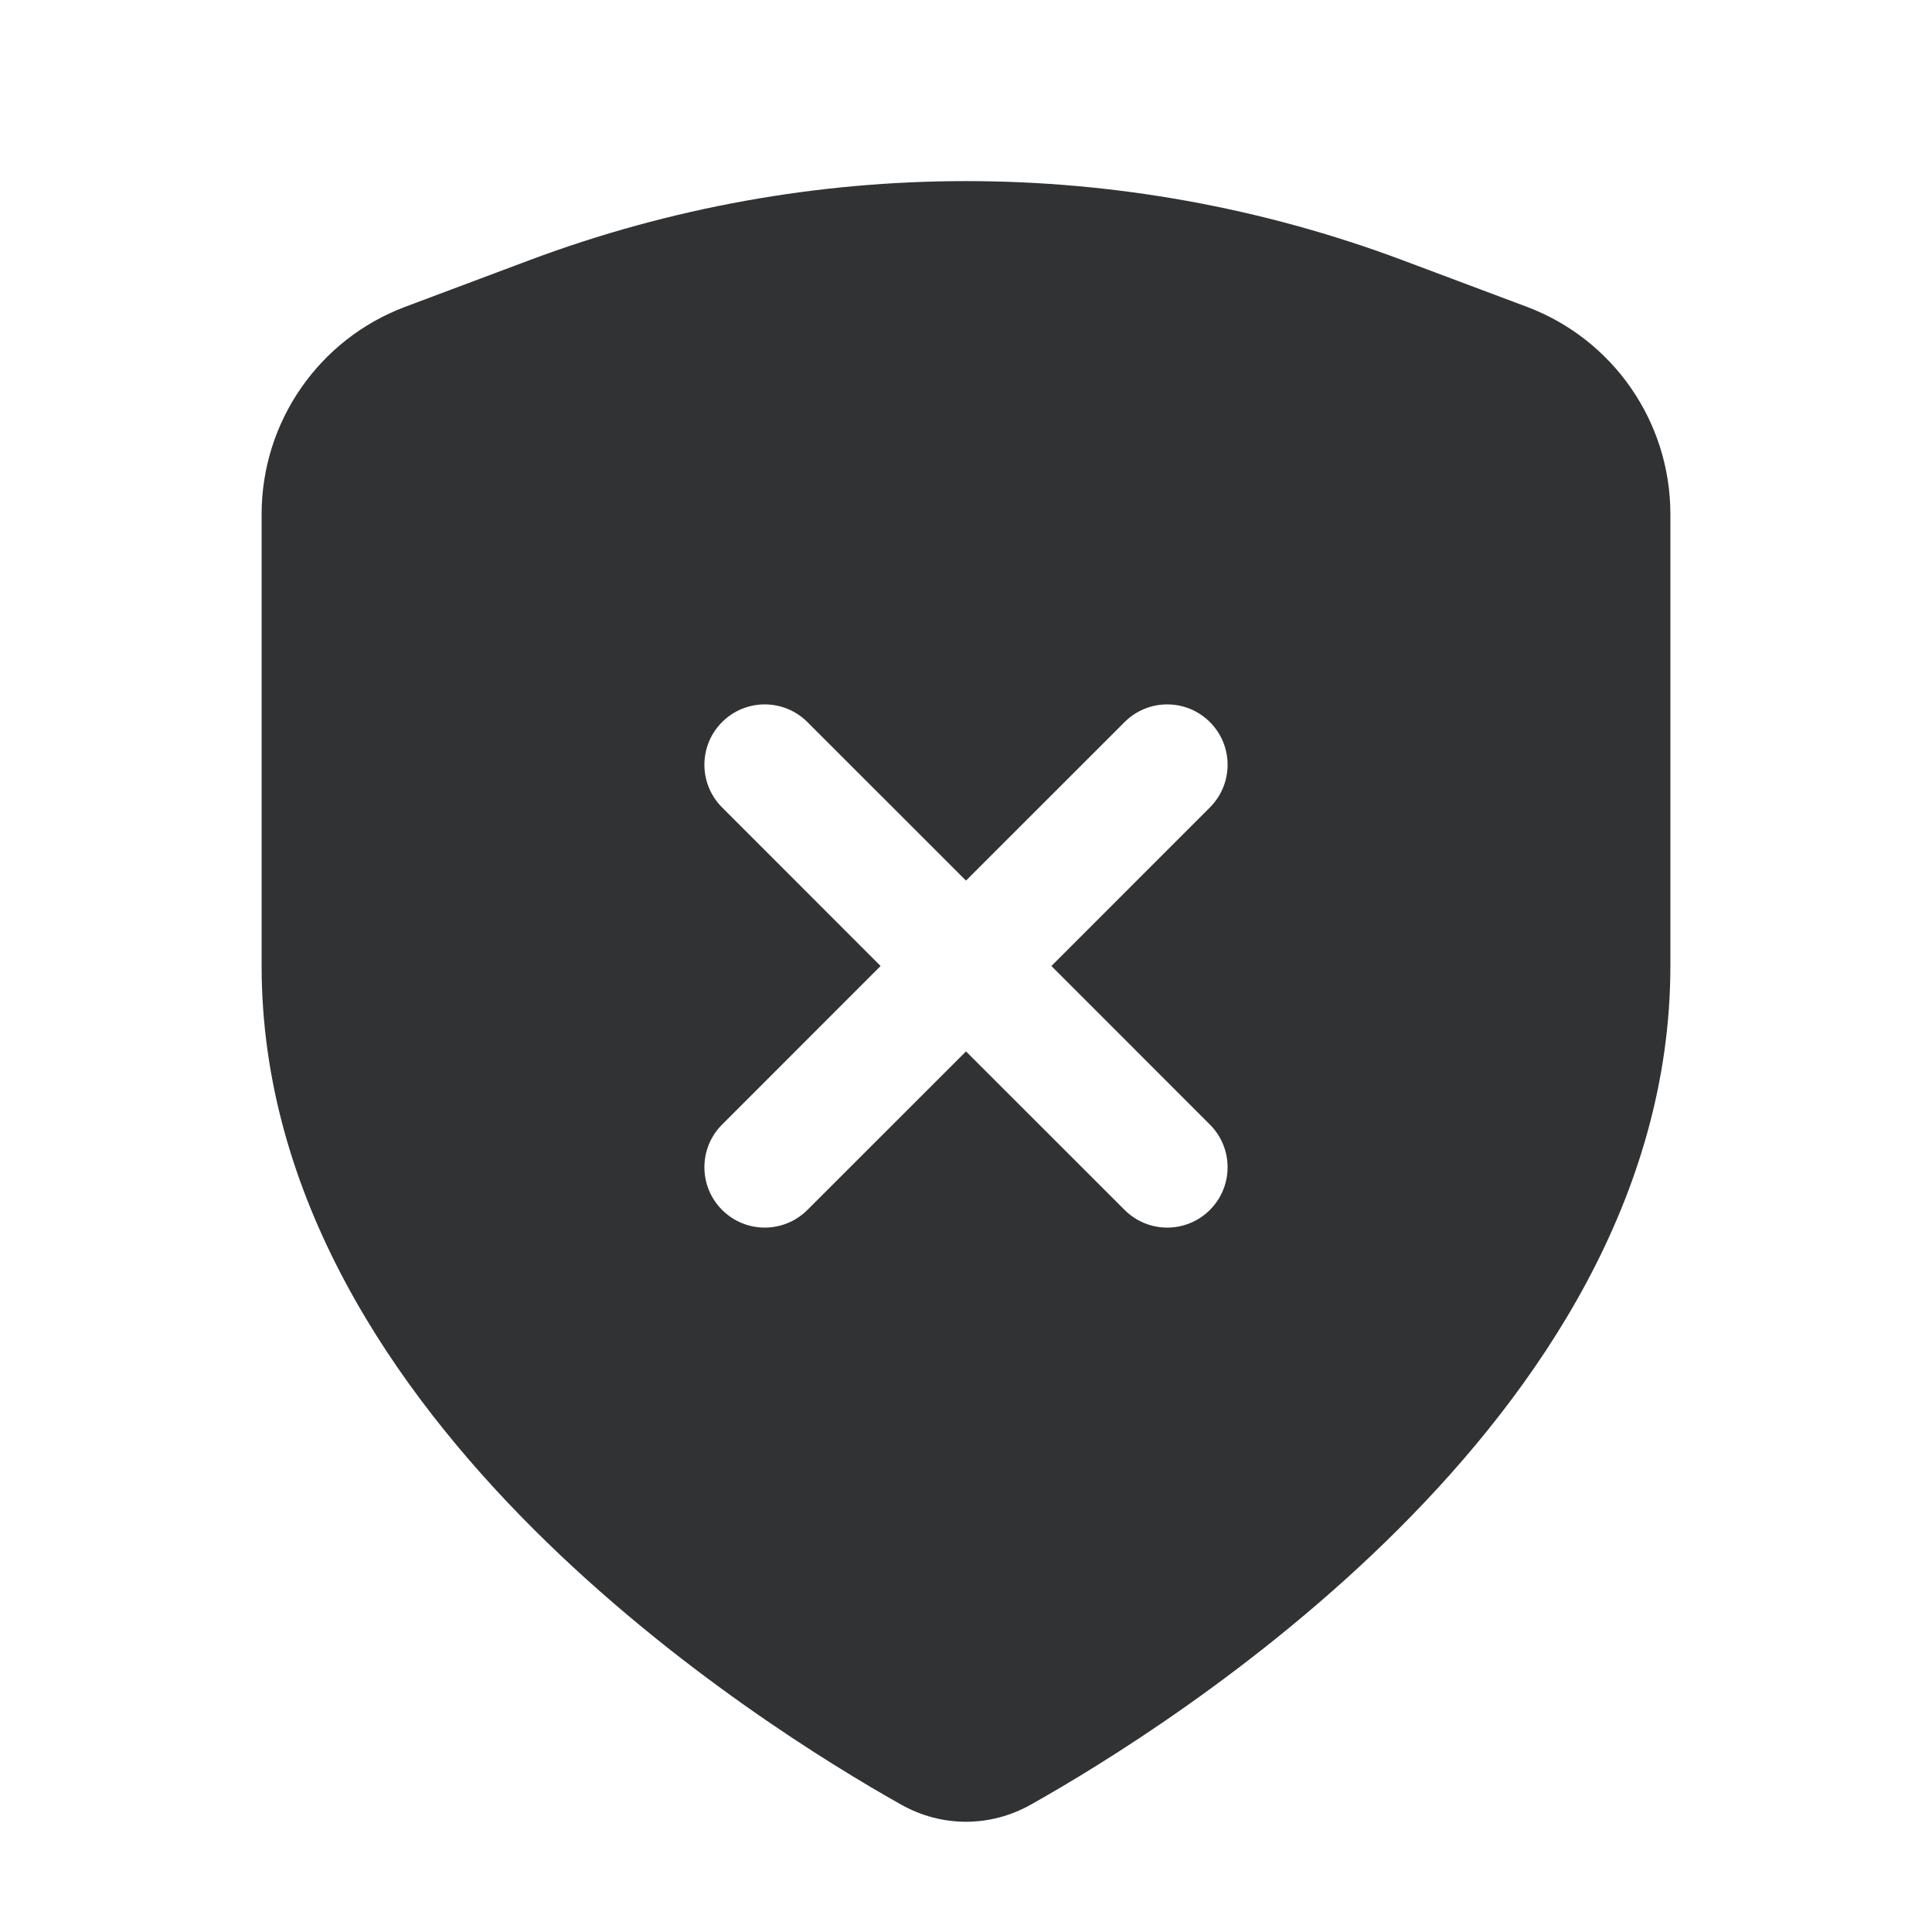 <svg width="24" height="24" viewBox="0 0 24 24" fill="none" xmlns="http://www.w3.org/2000/svg">
    <path fill-rule="evenodd" clip-rule="evenodd"
        d="M17.425 3.233C13.927 1.922 10.073 1.922 6.575 3.233L5.034 3.811C3.961 4.214 3.25 5.24 3.25 6.386V12C3.25 14.867 4.886 17.255 6.626 18.993C8.377 20.742 10.335 21.935 11.197 22.419C11.7 22.701 12.3 22.701 12.803 22.419C13.665 21.935 15.623 20.742 17.374 18.993C19.114 17.255 20.75 14.867 20.75 12V6.386C20.75 5.24 20.039 4.214 18.966 3.811L17.425 3.233ZM10.03 8.97C9.737 8.677 9.263 8.677 8.97 8.97C8.677 9.263 8.677 9.737 8.97 10.03L10.939 12L8.97 13.97C8.677 14.263 8.677 14.737 8.97 15.03C9.263 15.323 9.737 15.323 10.03 15.03L12 13.061L13.97 15.03C14.263 15.323 14.737 15.323 15.03 15.03C15.323 14.737 15.323 14.263 15.03 13.97L13.061 12L15.03 10.03C15.323 9.737 15.323 9.263 15.03 8.97C14.737 8.677 14.263 8.677 13.97 8.97L12 10.939L10.03 8.97Z"
        fill="#303233" />
</svg>
